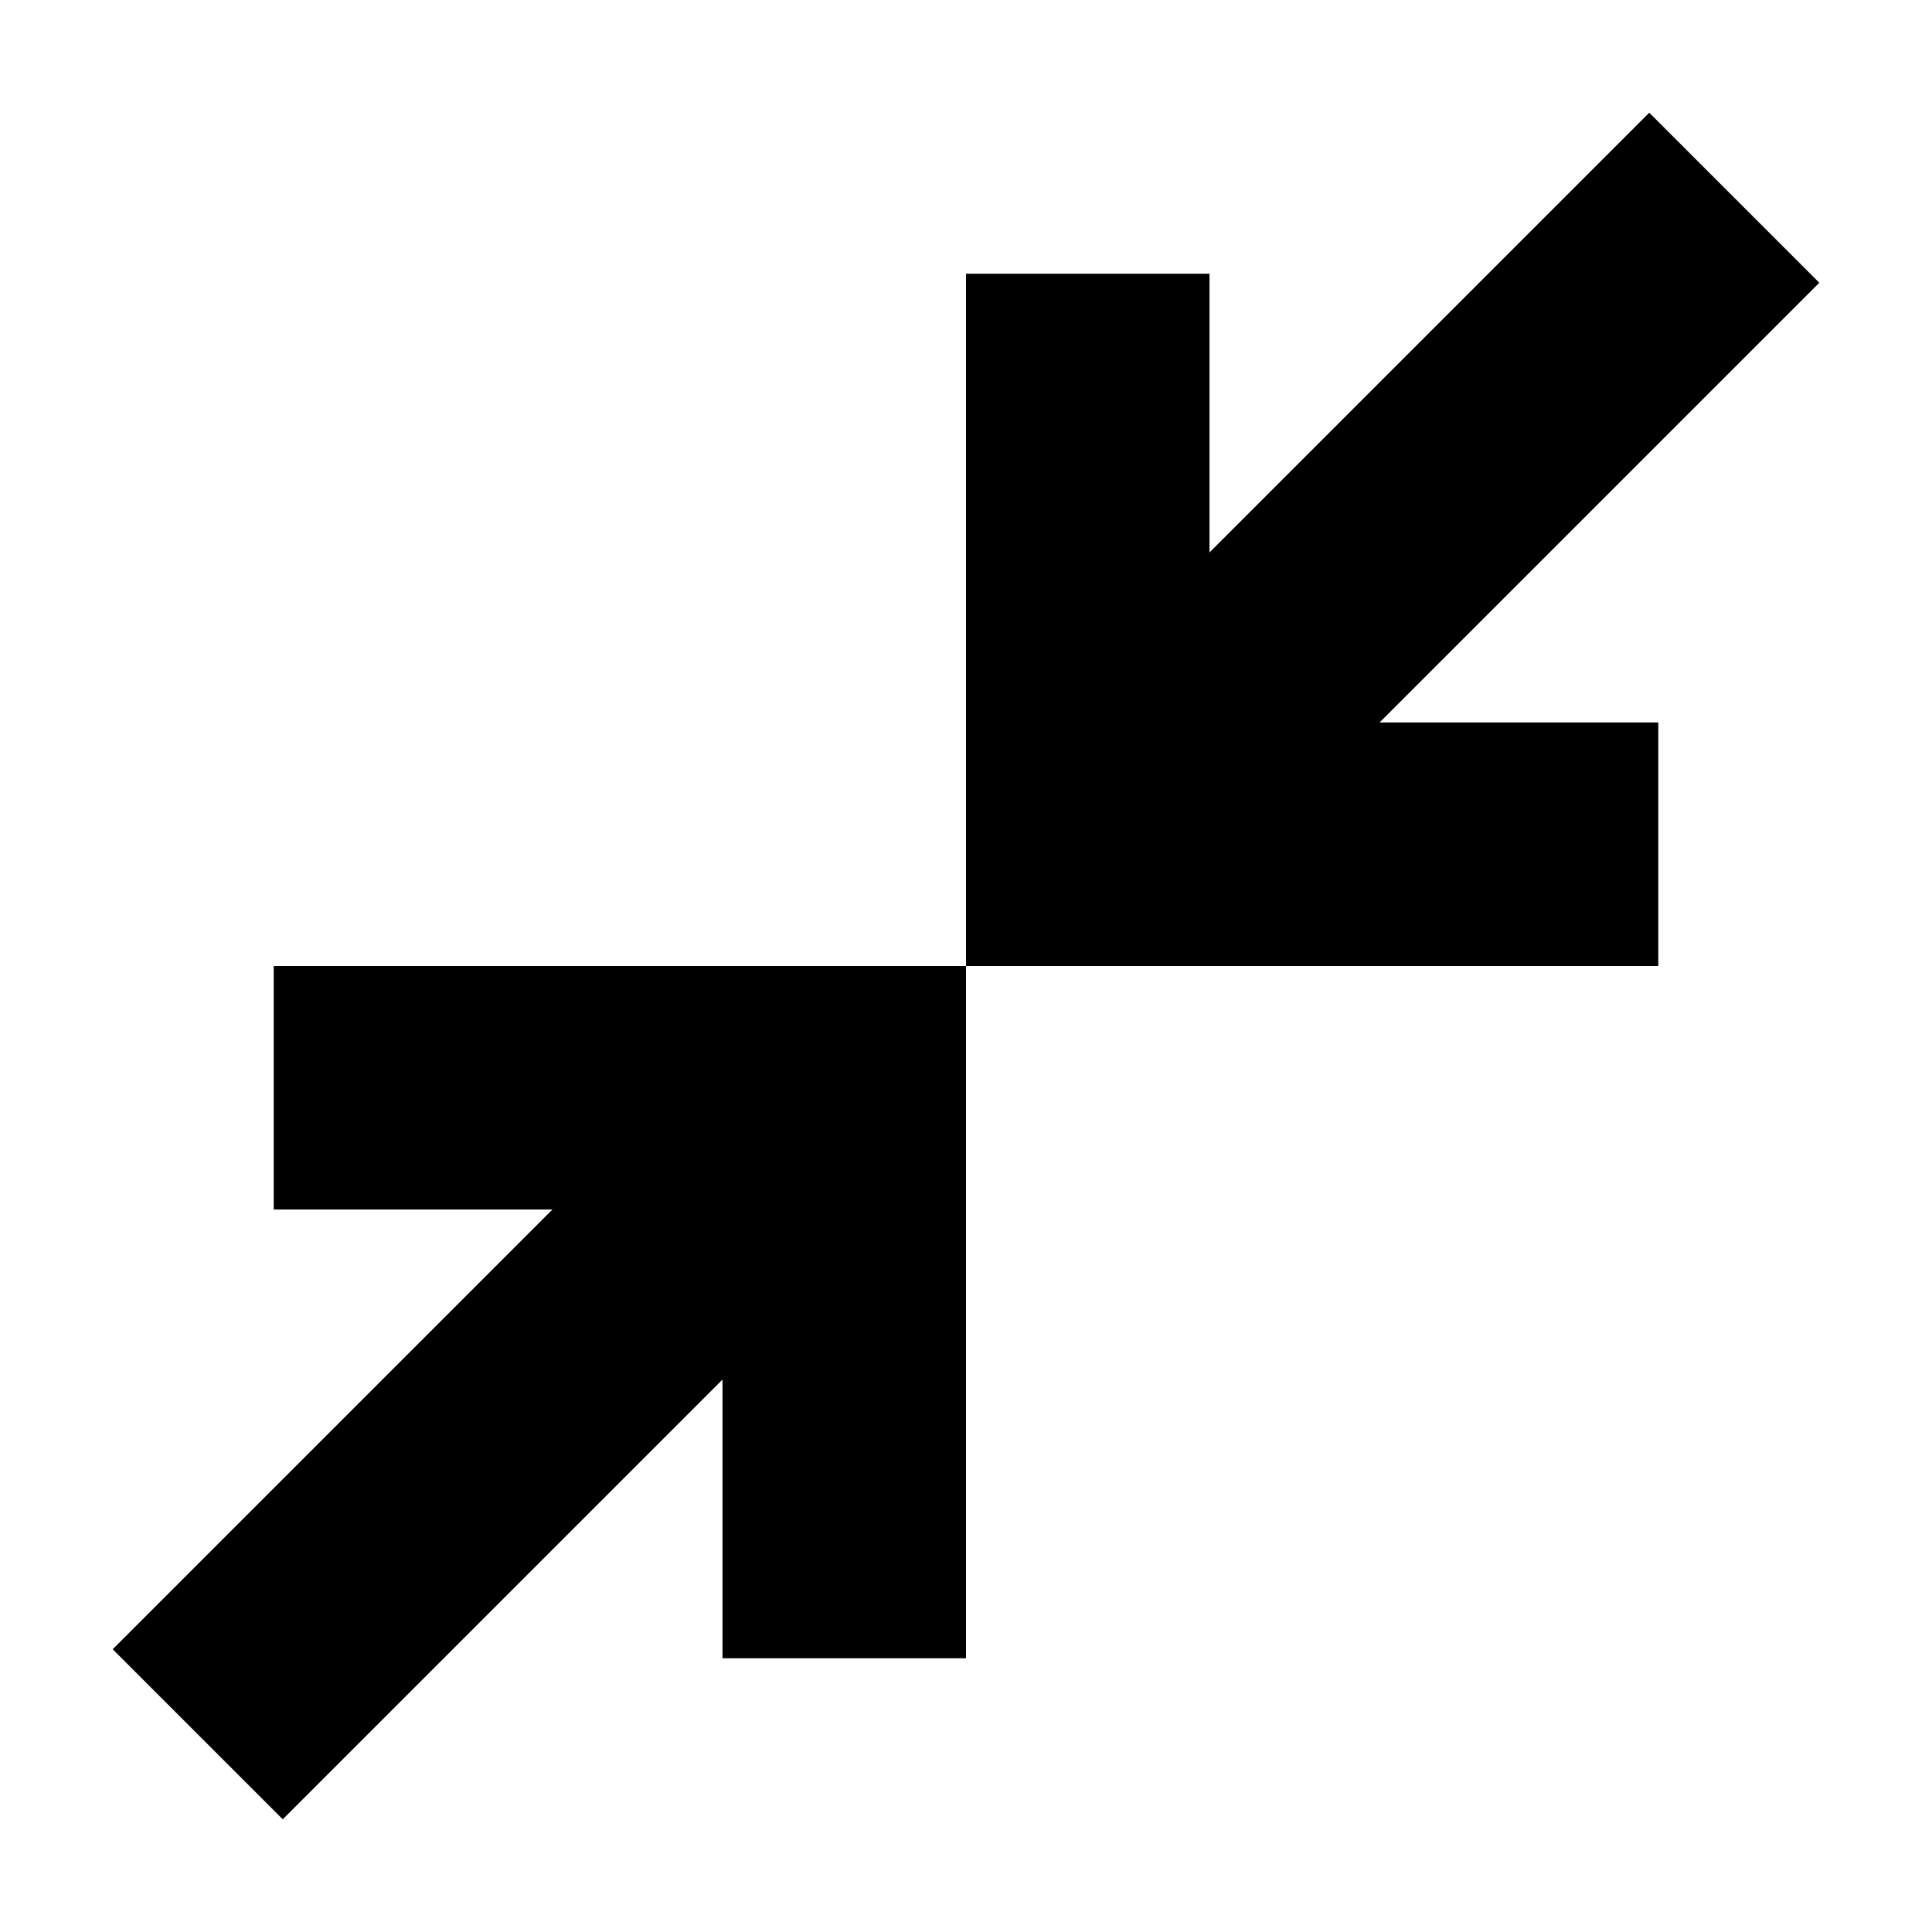 <svg xmlns="http://www.w3.org/2000/svg" height="24" viewBox="0 -960 960 960" width="24"><path d="M140.5-56 56-140.5 274.5-359H136v-121h344v344H359v-138.5L140.5-56ZM480-480v-344h121v138.5L819.5-904l84.5 84.5L685.5-601H824v121H480Z"/></svg>